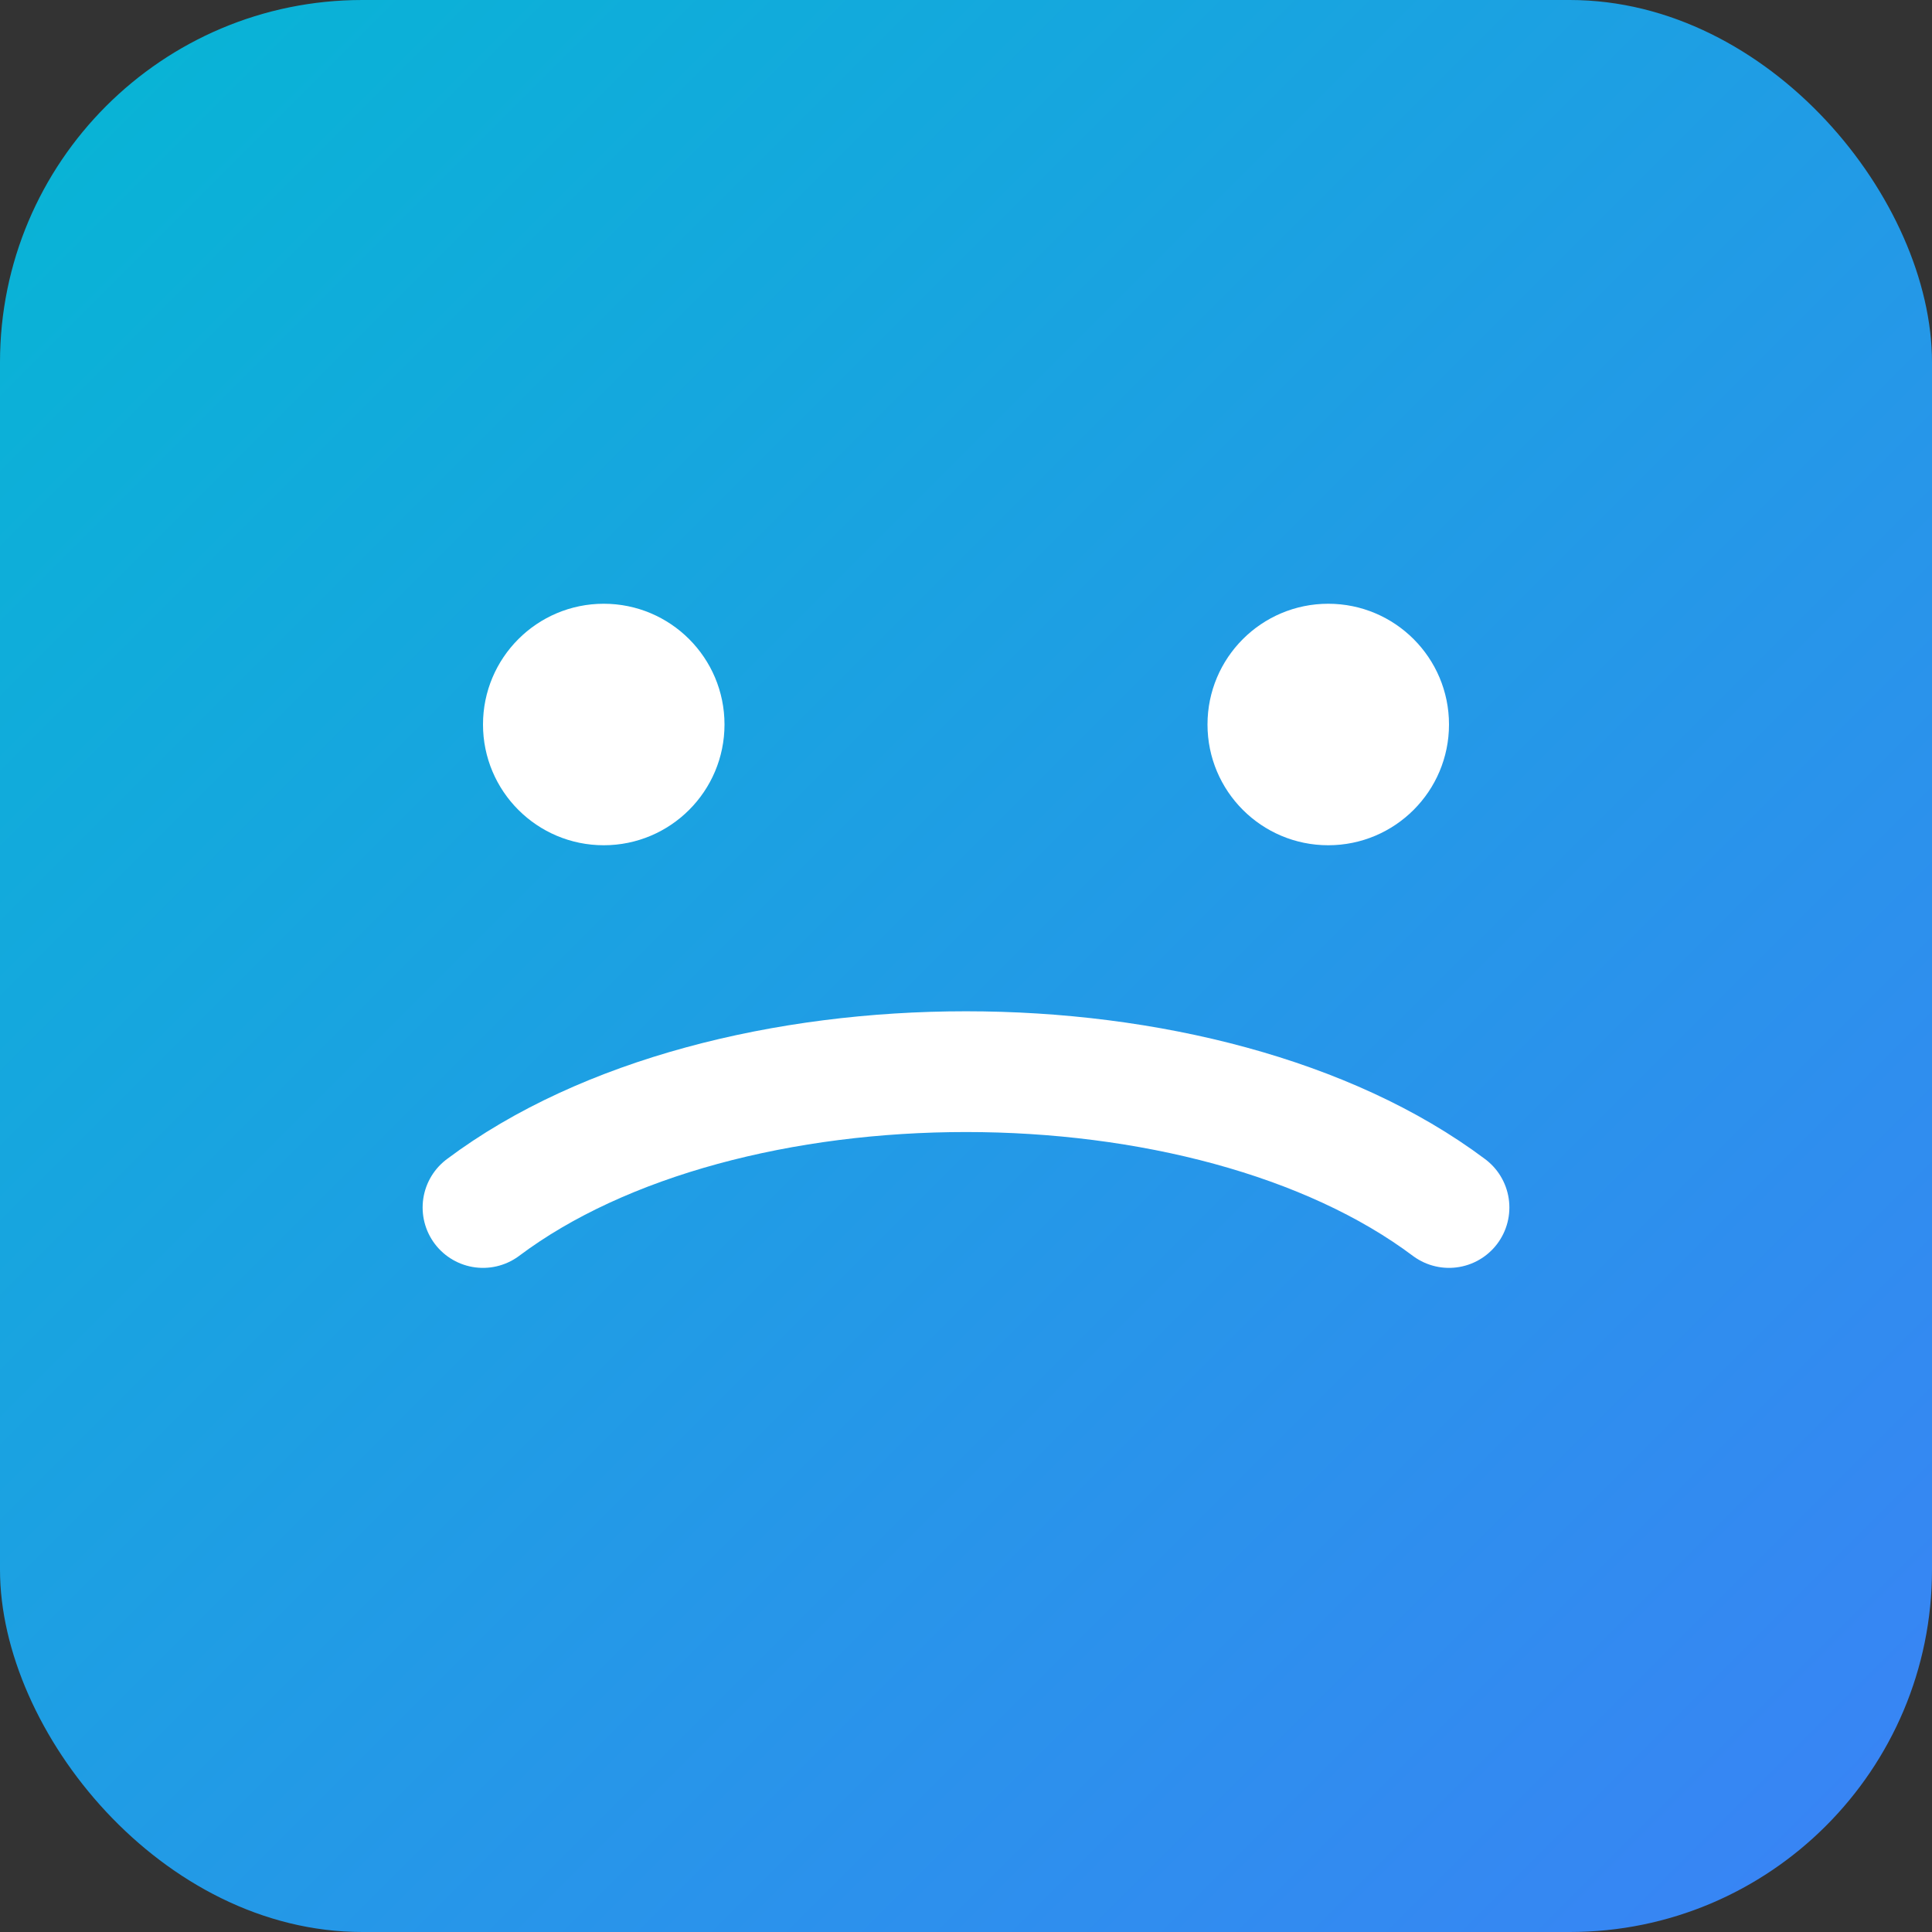 <svg xmlns="http://www.w3.org/2000/svg" viewBox="0 0 64 64"><rect x="0" y="0" width="64" height="64" fill="#333333" stroke="none"/><defs><linearGradient id="g" x1="0" y1="0" x2="1" y2="1"><stop offset="0" stop-color="#06b6d4"/><stop offset="1" stop-color="#3b82f6"/></linearGradient></defs><rect width="64" height="64" rx="12" fill="url(#g)"/><path d="M16 40c8-6 24-6 32 0" stroke="#fff" stroke-width="4" fill="none" stroke-linecap="round"/><circle cx="20" cy="24" r="4" fill="#fff"/><circle cx="44" cy="24" r="4" fill="#fff"/></svg>
